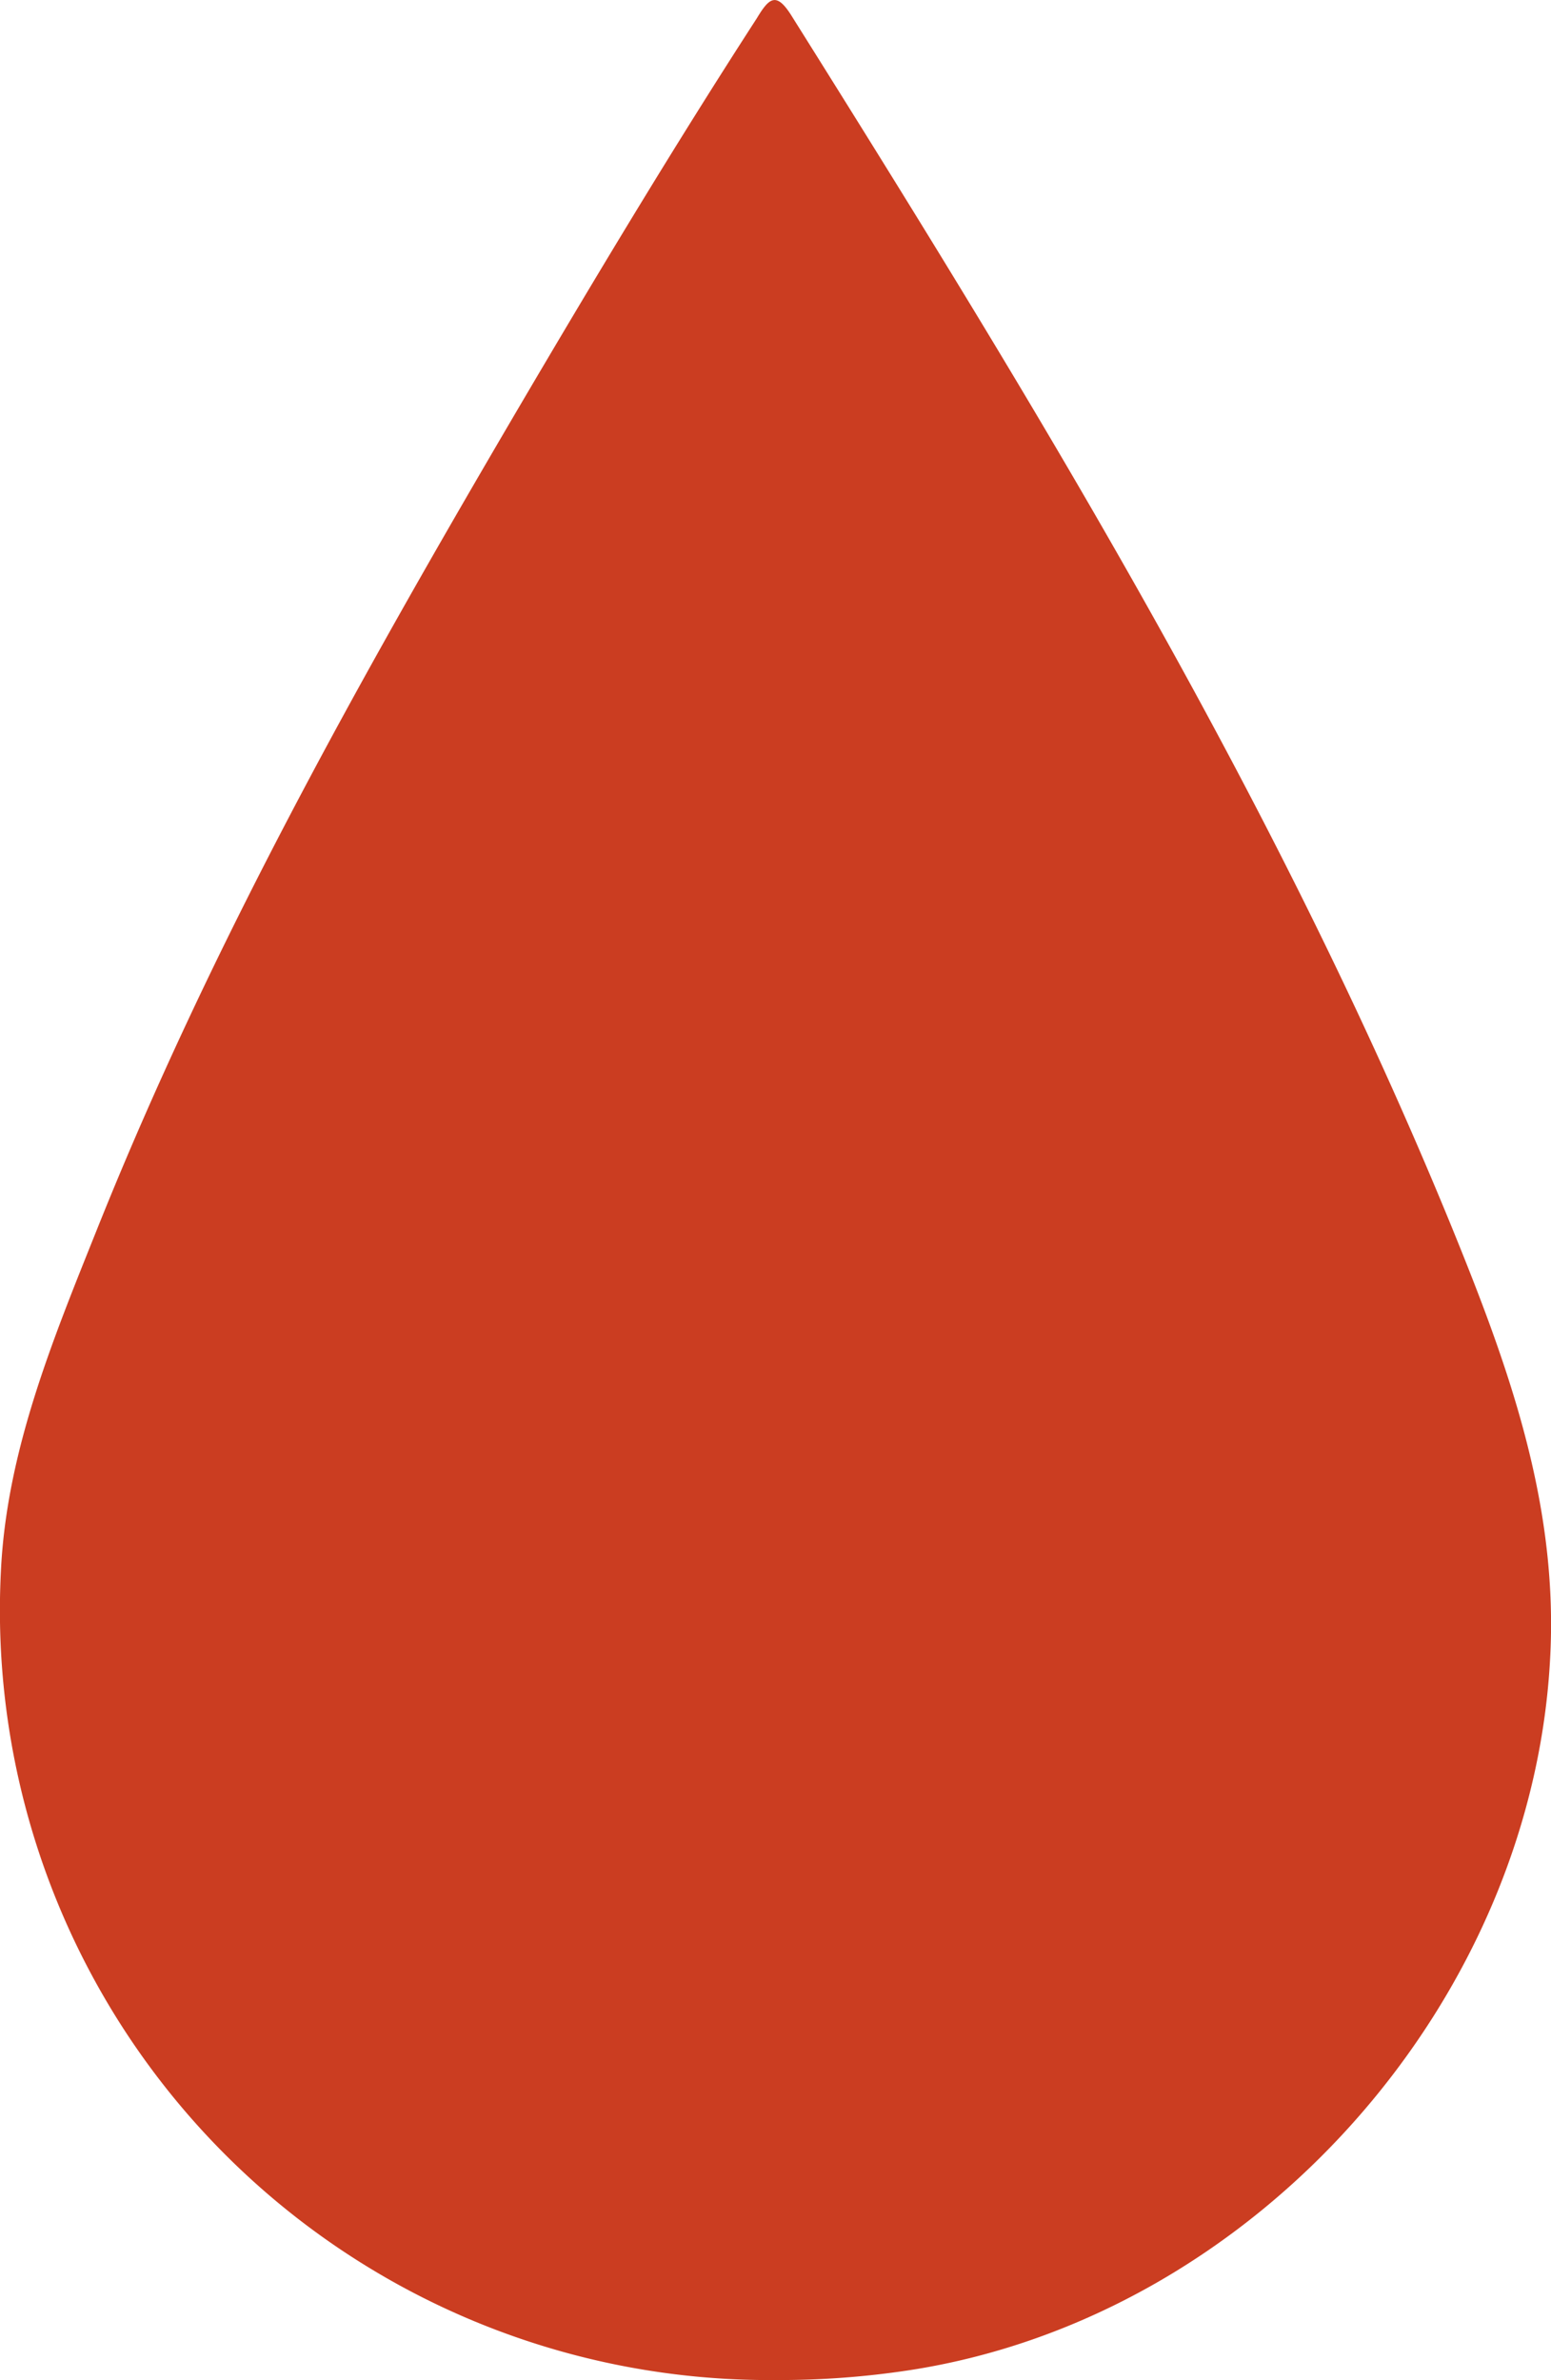 <svg xmlns="http://www.w3.org/2000/svg" viewBox="0 0 92.73 142.25">
    <path d="M46.38 142.25A46 46 0 01.05 94c.32-7.21 3.09-13.88 5.74-20.5 6.8-17 15.7-32.9 24.93-48.64 4.7-8 9.5-16 14.53-23.77C46-.16 46.43-.51 47.36 1c14.64 23.33 29 46.81 39.46 72.4 3.26 8 6.21 16.06 5.89 25-.74 21-17.61 40.11-38.39 43.27a51.5 51.5 0 01-7.94.58z" fill="#cb3d21"/>
    <!--<path d="M44.54 124.31c-14.84-.56-27.09-13.67-26.69-28.58a6.93 6.93 0 016.69-7 6.86 6.86 0 017.37 6.51c.33 4.46 1.6 8.4 5.12 11.44a14.62 14.62 0 009.34 3.47 6.92 6.92 0 016.63 4.77 7.24 7.24 0 01-2.3 8.07c-1.84 1.54-4 1.37-6.16 1.32z" fill="#f6ccbd"/>-->
</svg>
